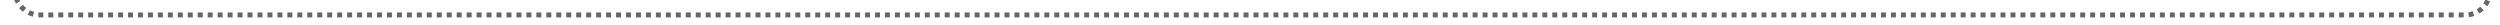﻿<?xml version="1.0" encoding="utf-8"?>
<svg version="1.1" width="502px" height="5px" viewBox="1230.5 447.5  502 5" xmlns:xlink="http://www.w3.org/1999/xlink" xmlns="http://www.w3.org/2000/svg">
  <path d="M 1716 309.5  L 1725 309.5  A 5 5 0 0 1 1730.5 314 L 1730.5 402.769  A 3 3 0 0 1 1733.5 405.769 A 3 3 0 0 1 1730.5 408.769 L 1730.5 445  A 5 5 0 0 1 1725.5 450.5 L 1238 450.5  A 5 5 0 0 1 1233.5 445.5 L 1233.5 437  " stroke-width="1" stroke-dasharray="1,1" stroke="#666666" fill="none" />
  <path d="M 1228.854 442.054  L 1233.5 437.407  L 1238.146 442.054  L 1238.854 441.346  L 1233.854 436.346  L 1233.5 435.993  L 1233.146 436.346  L 1228.146 441.346  L 1228.854 442.054  Z " fill-rule="nonzero" fill="#666666" stroke="none" />
</svg>